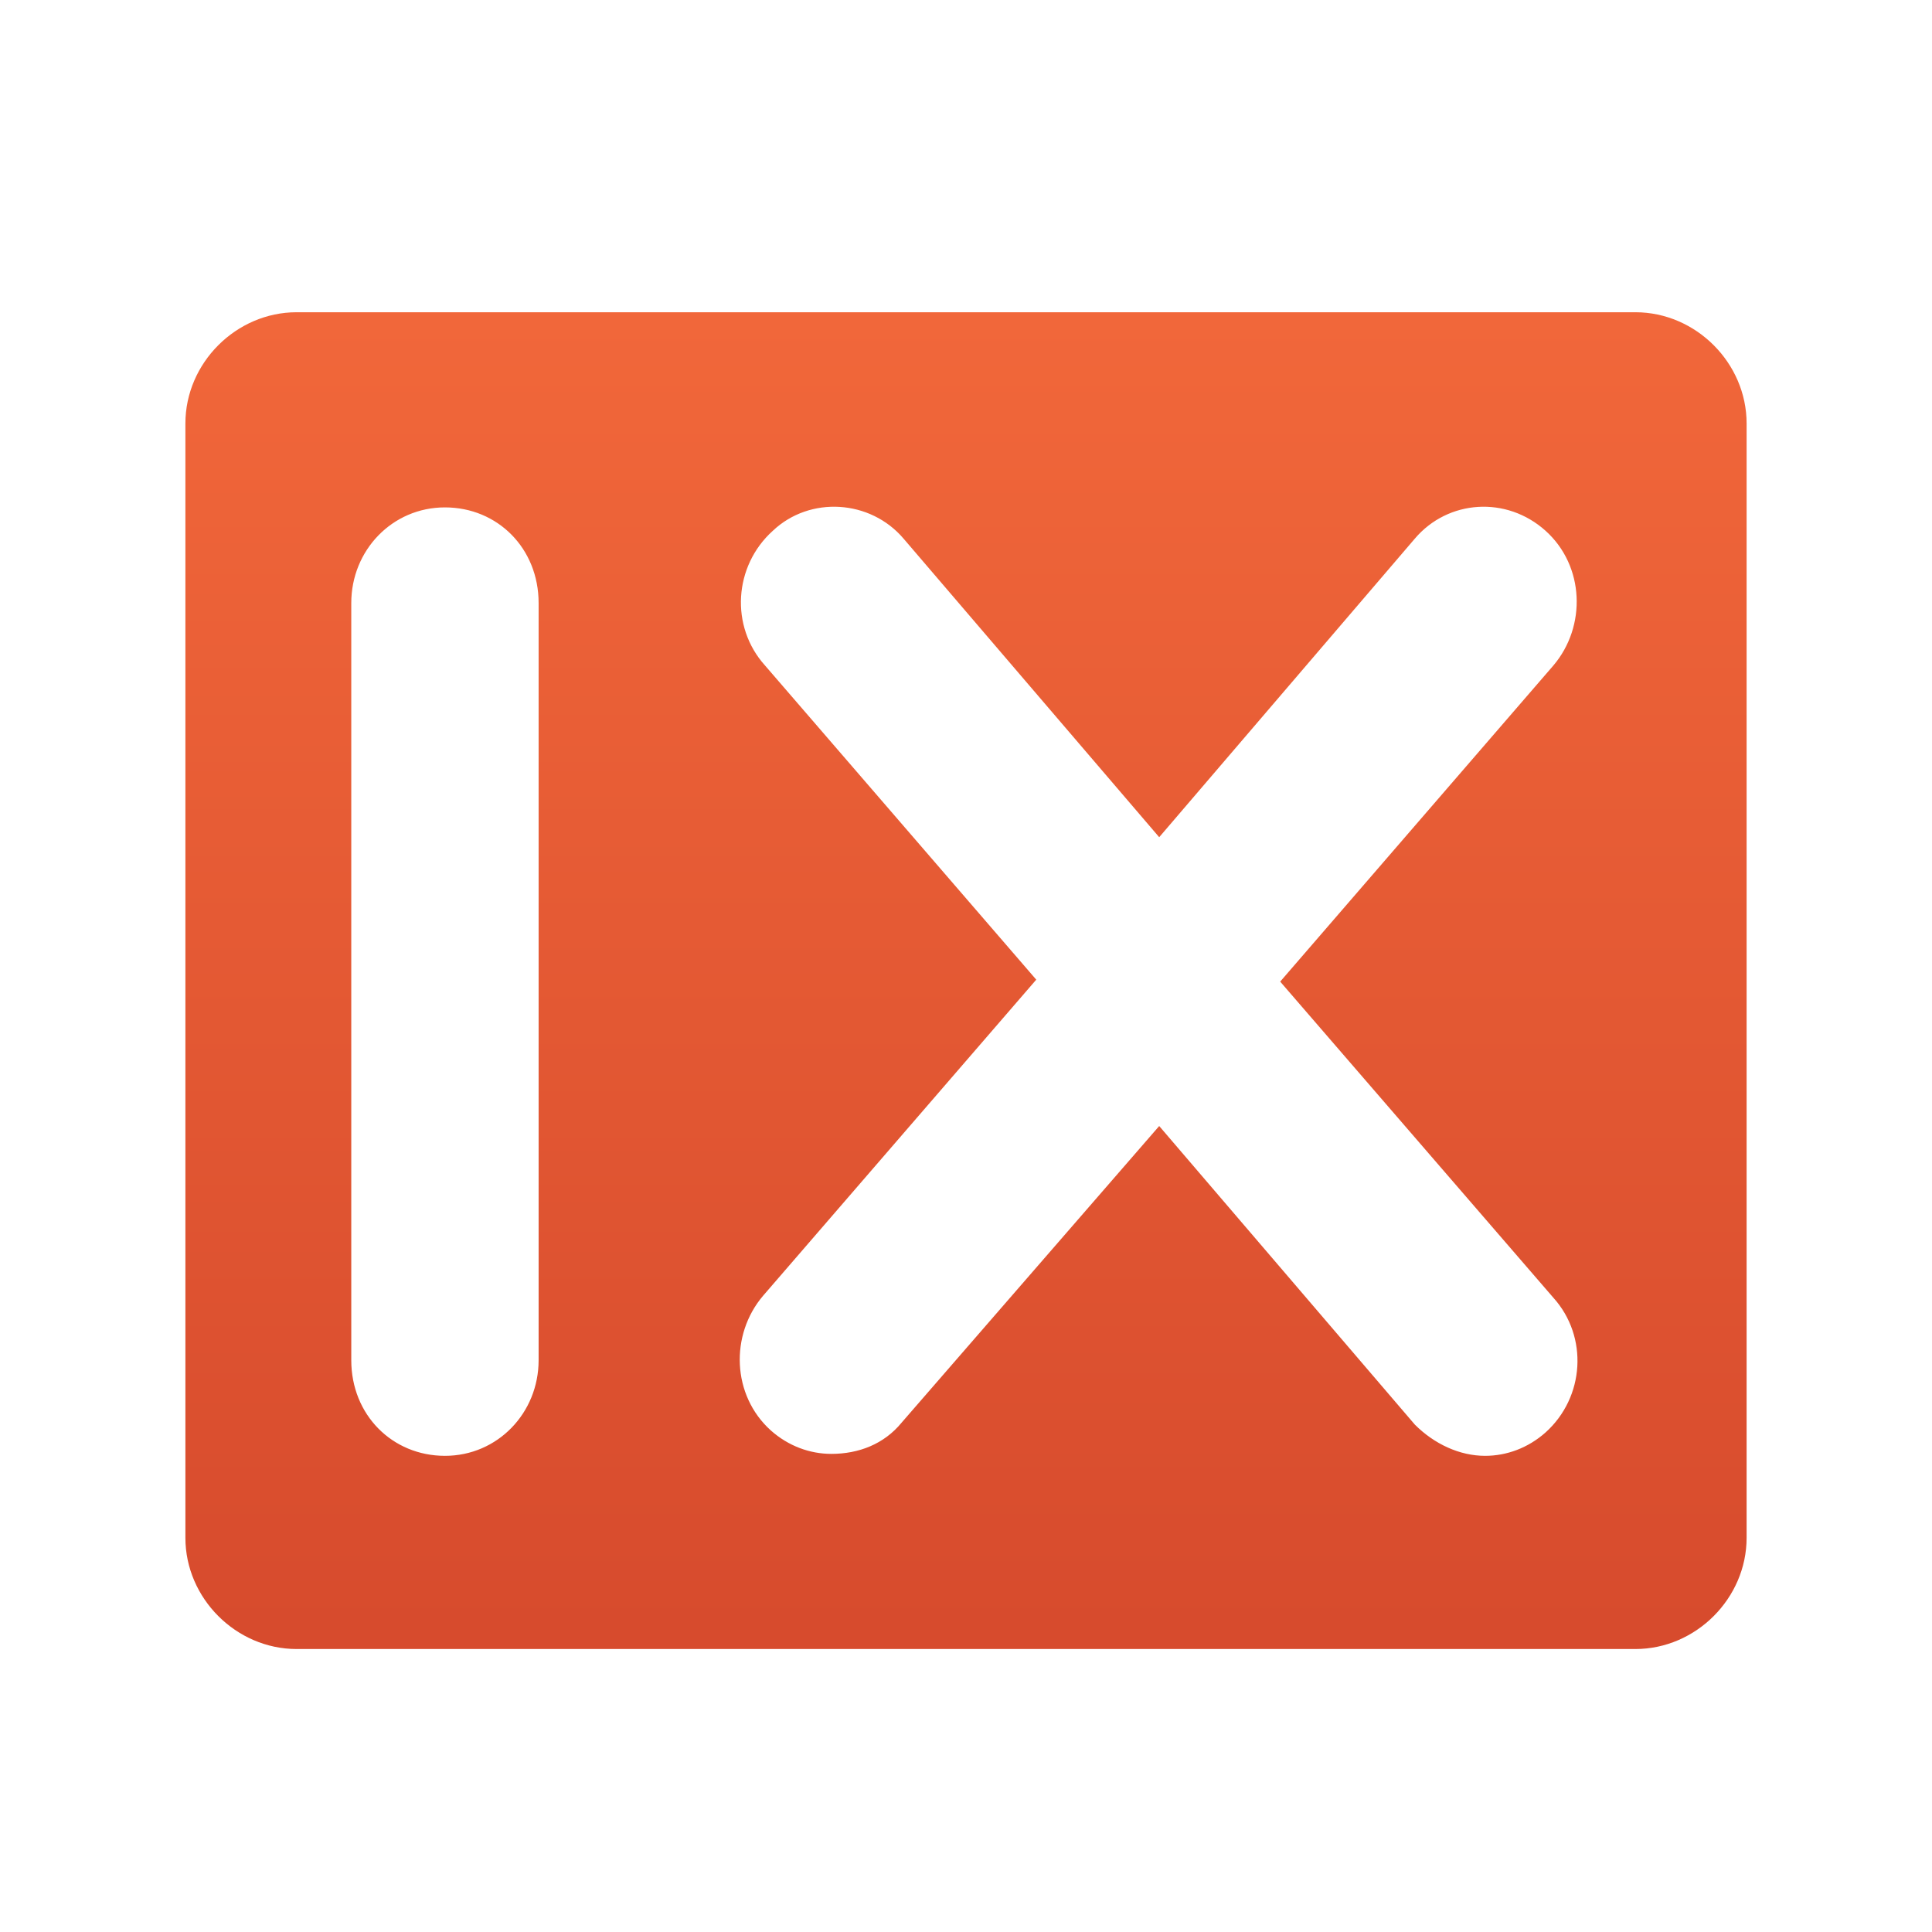 <?xml version="1.0" encoding="utf-8"?>
<!-- Generator: Adobe Illustrator 21.0.0, SVG Export Plug-In . SVG Version: 6.00 Build 0)  -->
<svg version="1.1" id="Capa_1" xmlns="http://www.w3.org/2000/svg" xmlns:xlink="http://www.w3.org/1999/xlink" x="0px" y="0px"
	 width="99px" height="99px" viewBox="0 0 99 99" style="enable-background:new 0 0 99 99;" xml:space="preserve">
<style type="text/css">
	.st0{fill:url(#SVGID_1_);}
</style>
<linearGradient id="SVGID_1_" gradientUnits="userSpaceOnUse" x1="49.506" y1="83.598" x2="49.506" y2="16.186">
	<stop  offset="0" style="stop-color:#D74B2D"/>
	<stop  offset="1" style="stop-color:#F1673A"/>
</linearGradient>
<path class="st0" d="M83.8,16H15.2c-3.1,0-5.7,2.6-5.7,5.7v57.1c0,3.1,2.6,5.7,5.7,5.7h68.6c3.1,0,5.7-2.6,5.7-5.7V21.7
	C89.5,18.6,86.9,16,83.8,16z M27.6,69.7c0,2.7-2.1,4.9-4.8,4.9s-4.8-2.1-4.8-4.9V30.9c0-2.7,2.1-4.9,4.8-4.9s4.8,2.1,4.8,4.9V69.7z
	 M79.6,66.5c1.8,2,1.6,5.1-0.4,6.9c-0.9,0.8-2,1.2-3.1,1.2c-1.3,0-2.6-0.6-3.6-1.6L59.4,57.7L46.2,72.9c-0.9,1.1-2.2,1.6-3.6,1.6
	c-1.1,0-2.2-0.4-3.1-1.2c-2-1.8-2.1-4.9-0.4-6.9l14-16.2L39.2,34.1c-1.8-2-1.6-5.1,0.4-6.9c1.9-1.8,5-1.6,6.7,0.4l13.1,15.3
	l13.1-15.3c1.7-2,4.7-2.2,6.7-0.4c2,1.8,2.1,4.9,0.4,6.9l-14,16.2L79.6,66.5z"/>
</svg>
